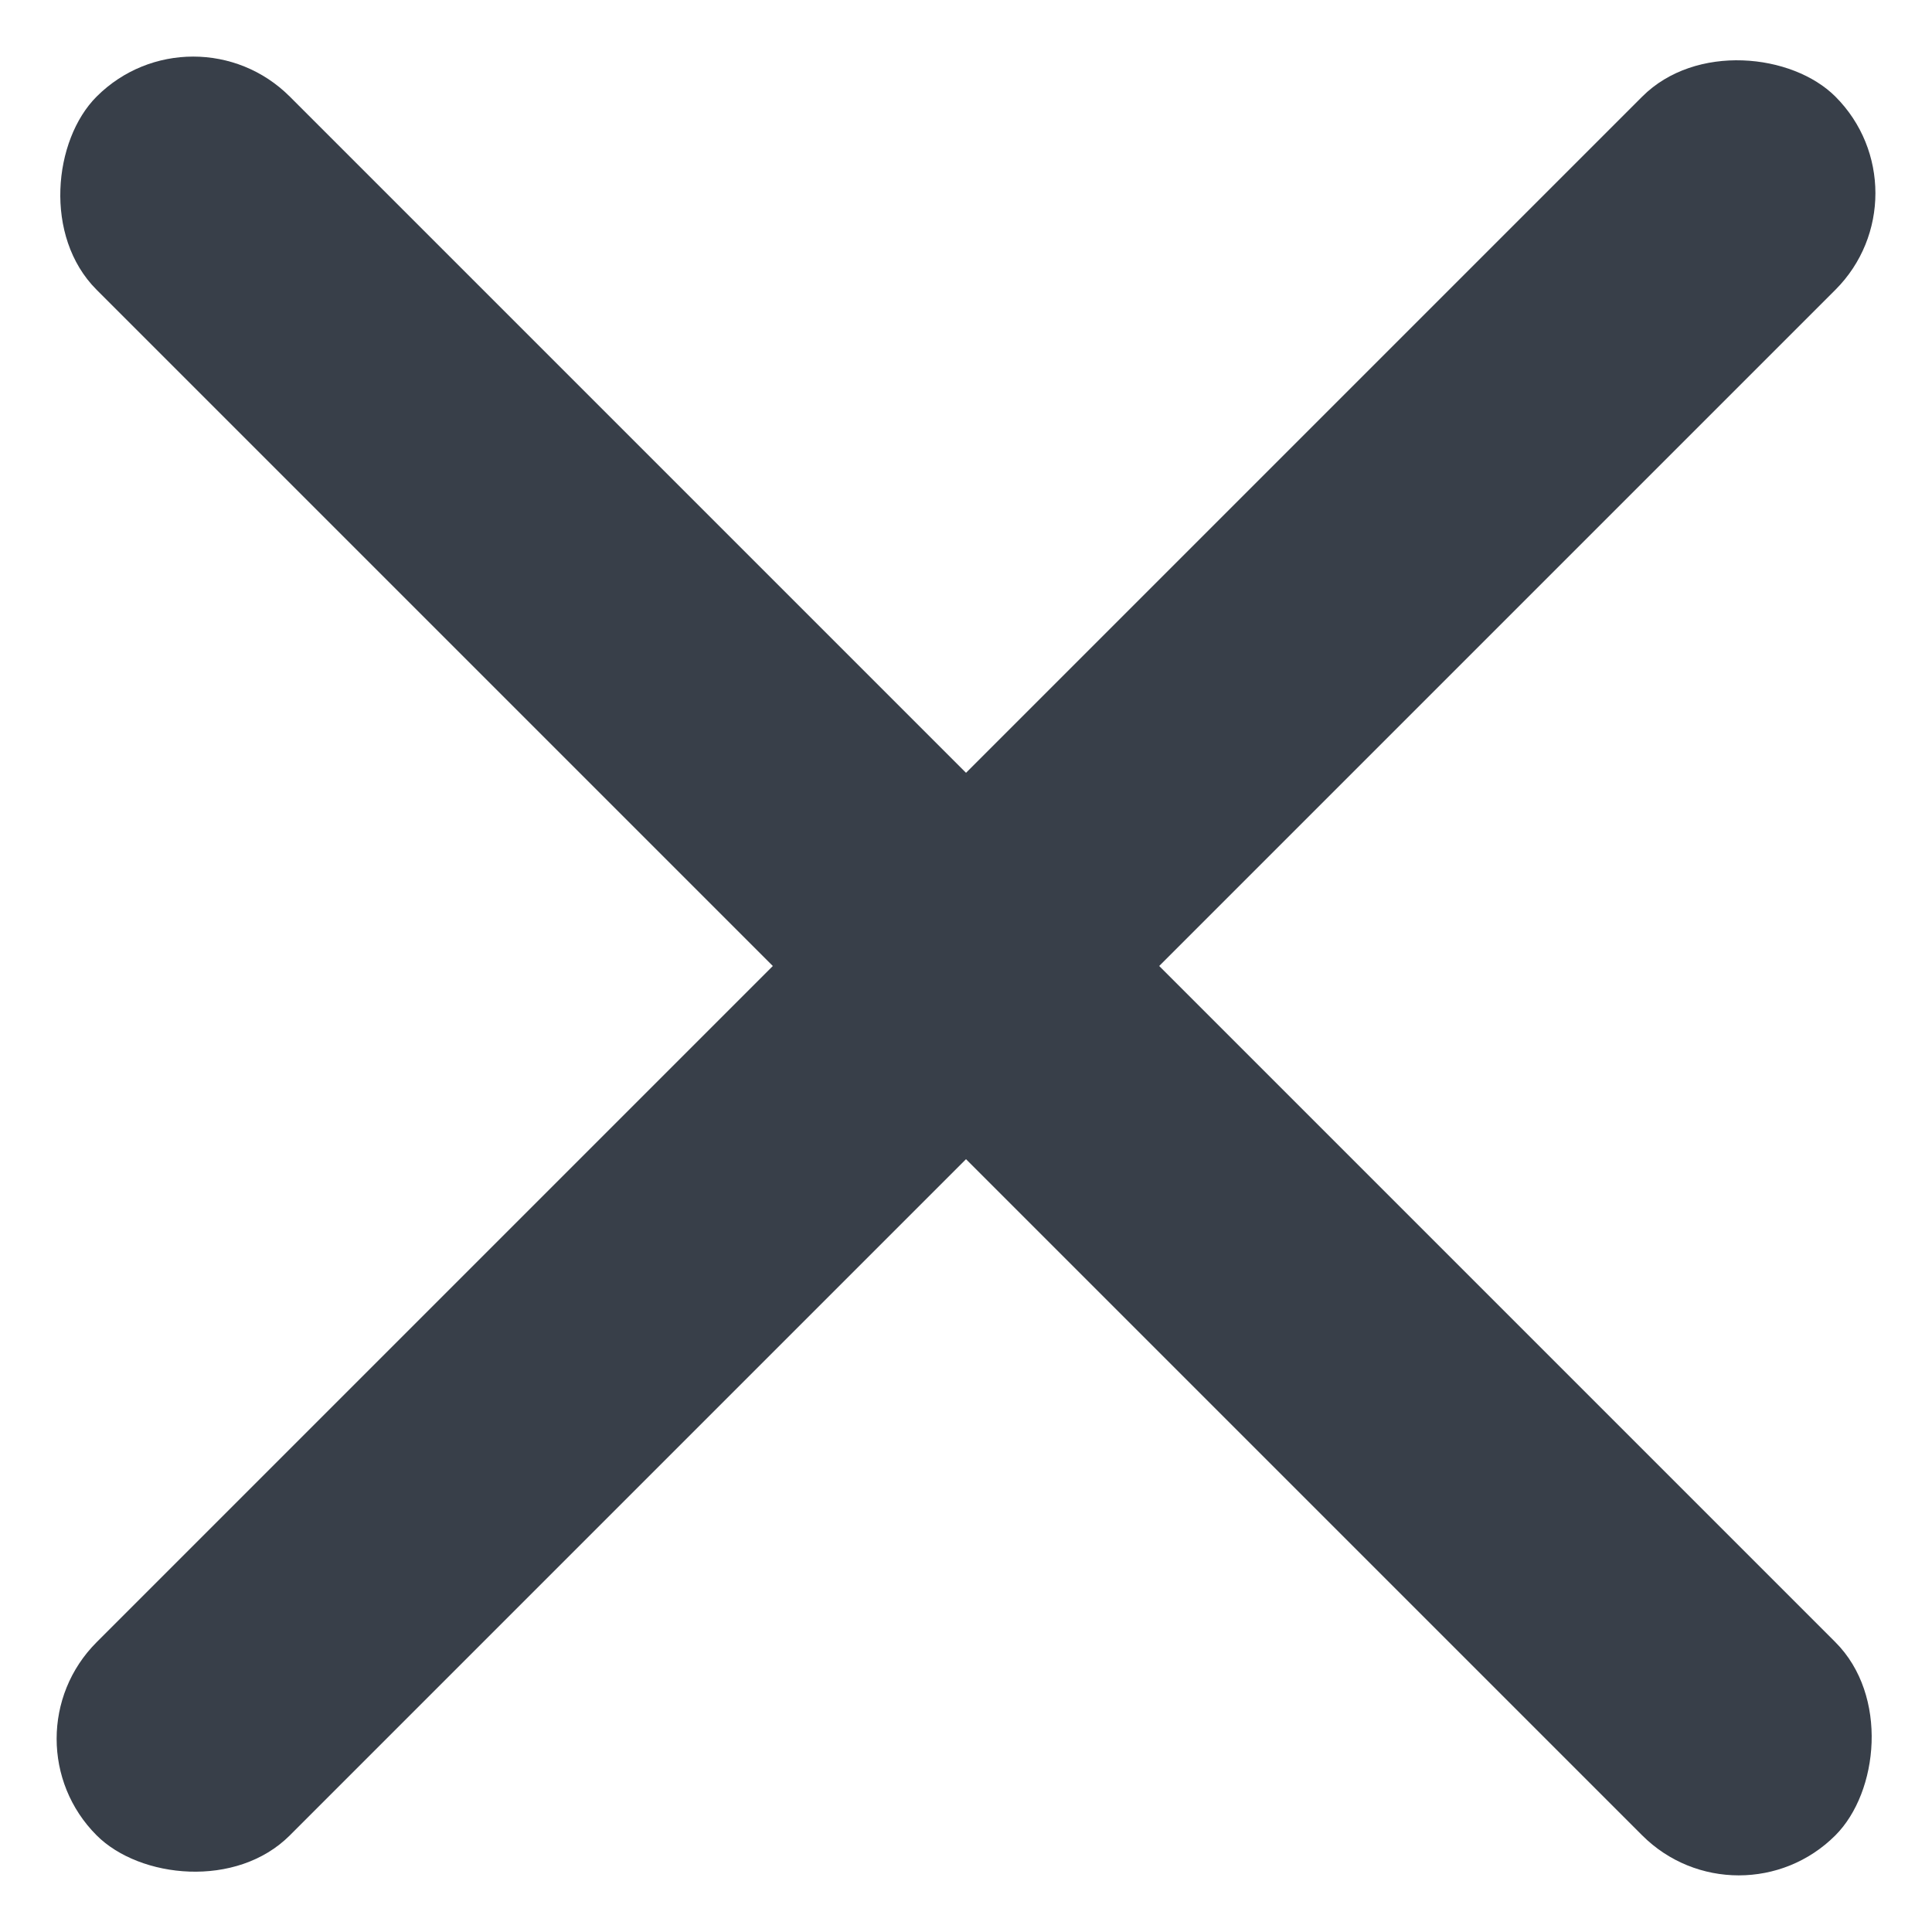 <svg width="17" height="17" viewBox="0 0 17 17" fill="none" xmlns="http://www.w3.org/2000/svg">
<rect x="1.7" width="21.637" height="2.404" rx="1.202" transform="rotate(45 1.7 0)" fill="#383F49"/>
<rect x="17" y="1.7" width="21.637" height="2.404" rx="1.202" transform="rotate(135 17 1.7)" fill="#383F49"/>
</svg>
